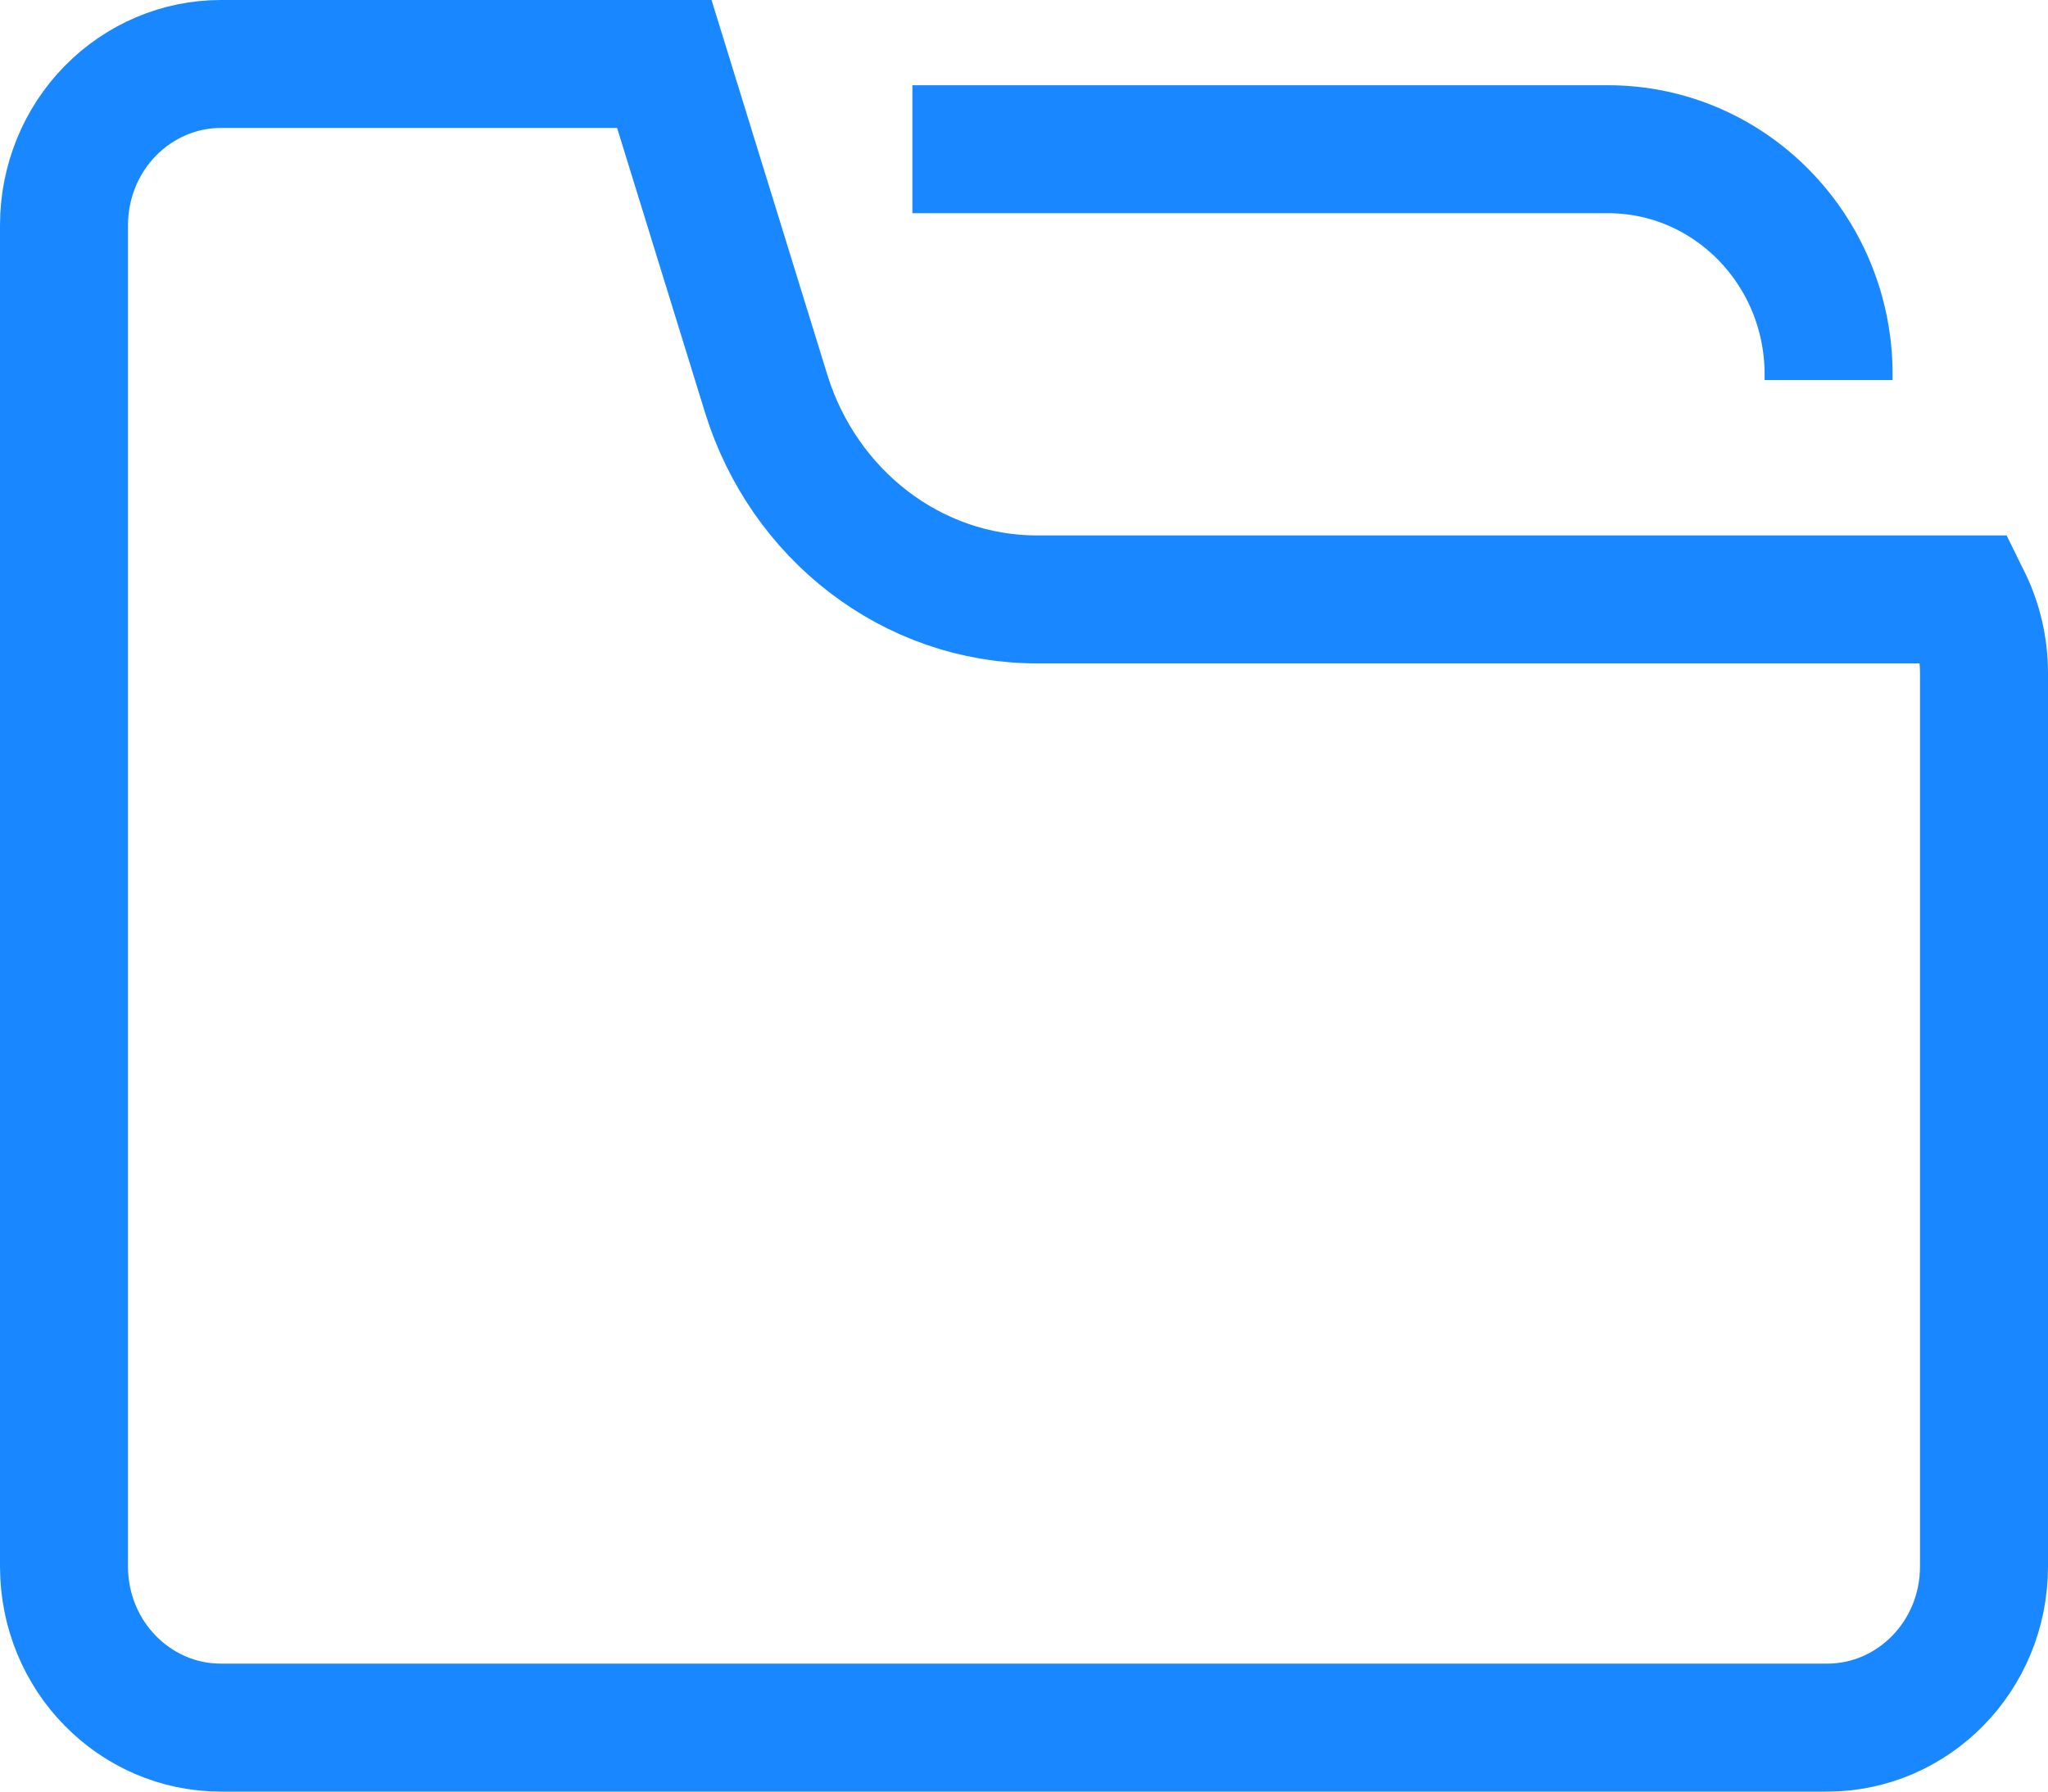 <svg width="16" height="14" viewBox="0 0 16 14" fill="none" xmlns="http://www.w3.org/2000/svg">
<path d="M5.986 3.077L5.986 3.077C6.278 4.02 7.123 4.684 8.103 4.684H15.366C15.453 4.86 15.5 5.057 15.5 5.259V12.24C15.5 12.946 14.942 13.5 14.276 13.5H1.724C1.058 13.5 0.5 12.946 0.5 12.24V12.226V12.211V12.197V12.182V12.168V12.153V12.138V12.123V12.108V12.093V12.078V12.063V12.048V12.033V12.017V12.002V11.987V11.971V11.955V11.94V11.924V11.908V11.892V11.877V11.861V11.845V11.828V11.812V11.796V11.78V11.763V11.747V11.73V11.714V11.697V11.68V11.664V11.647V11.63V11.613V11.596V11.579V11.562V11.545V11.527V11.51V11.493V11.475V11.458V11.44V11.423V11.405V11.387V11.37V11.352V11.334V11.316V11.298V11.28V11.262V11.244V11.226V11.207V11.189V11.171V11.152V11.134V11.115V11.097V11.078V11.059V11.04V11.022V11.003V10.984V10.965V10.946V10.927V10.908V10.889V10.869V10.85V10.831V10.812V10.792V10.773V10.753V10.734V10.714V10.694V10.675V10.655V10.635V10.615V10.595V10.576V10.556V10.536V10.516V10.495V10.475V10.455V10.435V10.415V10.394V10.374V10.354V10.333V10.313V10.292V10.272V10.251V10.23V10.21V10.189V10.168V10.147V10.127V10.106V10.085V10.064V10.043V10.022V10.001V9.98V9.958V9.937V9.916V9.895V9.873V9.852V9.831V9.809V9.788V9.766V9.745V9.723V9.702V9.68V9.659V9.637V9.615V9.593V9.572V9.55V9.528V9.506V9.484V9.462V9.44V9.418V9.396V9.374V9.352V9.33V9.308V9.286V9.264V9.242V9.219V9.197V9.175V9.152V9.13V9.108V9.085V9.063V9.04V9.018V8.996V8.973V8.95V8.928V8.905V8.883V8.86V8.837V8.815V8.792V8.769V8.747V8.724V8.701V8.678V8.655V8.633V8.61V8.587V8.564V8.541V8.518V8.495V8.472V8.449V8.426V8.403V8.38V8.357V8.334V8.311V8.288V8.264V8.241V8.218V8.195V8.172V8.149V8.125V8.102V8.079V8.056V8.032V8.009V7.986V7.962V7.939V7.916V7.892V7.869V7.846V7.822V7.799V7.776V7.752V7.729V7.705V7.682V7.658V7.635V7.612V7.588V7.565V7.541V7.518V7.494V7.471V7.447V7.424V7.4V7.377V7.353V7.33V7.306V7.283V7.259V7.235V7.212V7.188V7.165V7.141V7.118V7.094V7.071V7.047V7.024V7V6.976V6.953V6.929V6.906V6.882V6.859V6.835V6.812V6.788V6.765V6.741V6.717V6.694V6.67V6.647V6.623V6.6V6.576V6.553V6.529V6.506V6.482V6.459V6.435V6.412V6.388V6.365V6.342V6.318V6.295V6.271V6.248V6.224V6.201V6.178V6.154V6.131V6.108V6.084V6.061V6.038V6.014V5.991V5.968V5.944V5.921V5.898V5.875V5.851V5.828V5.805V5.782V5.759V5.736V5.712V5.689V5.666V5.643V5.62V5.597V5.574V5.551V5.528V5.505V5.482V5.459V5.436V5.413V5.39V5.367V5.345V5.322V5.299V5.276V5.253V5.231V5.208V5.185V5.163V5.14V5.117V5.095V5.072V5.05V5.027V5.004V4.982V4.96V4.937V4.915V4.892V4.87V4.848V4.825V4.803V4.781V4.758V4.736V4.714V4.692V4.67V4.648V4.626V4.604V4.582V4.56V4.538V4.516V4.494V4.472V4.45V4.428V4.407V4.385V4.363V4.341V4.32V4.298V4.277V4.255V4.234V4.212V4.191V4.169V4.148V4.127V4.105V4.084V4.063V4.042V4.02V3.999V3.978V3.957V3.936V3.915V3.894V3.873V3.853V3.832V3.811V3.79V3.77V3.749V3.728V3.708V3.687V3.667V3.646V3.626V3.606V3.585V3.565V3.545V3.525V3.505V3.484V3.464V3.444V3.424V3.405V3.385V3.365V3.345V3.325V3.306V3.286V3.266V3.247V3.227V3.208V3.188V3.169V3.15V3.131V3.111V3.092V3.073V3.054V3.035V3.016V2.997V2.978V2.96V2.941V2.922V2.903V2.885V2.866V2.848V2.829V2.811V2.793V2.774V2.756V2.738V2.72V2.702V2.684V2.666V2.648V2.63V2.613V2.595V2.577V2.56V2.542V2.525V2.507V2.49V2.473V2.455V2.438V2.421V2.404V2.387V2.37V2.353V2.336V2.32V2.303V2.286V2.27V2.253V2.237V2.22V2.204V2.188V2.172V2.156V2.139V2.124V2.108V2.092V2.076V2.06V2.045V2.029V2.013V1.998V1.983V1.967V1.952V1.937V1.922V1.907V1.892V1.877V1.862V1.847V1.833V1.818V1.803V1.789V1.774V1.76C0.5 1.423 0.631 1.101 0.862 0.866C1.093 0.631 1.403 0.5 1.724 0.5H5.19L5.986 3.077Z" stroke="#007AFF" stroke-opacity="0.9"/>
<path d="M7.128 1.166H12.562C13.514 1.166 14.286 1.954 14.286 2.926V2.97" stroke="#007AFF" stroke-opacity="0.9"/>
</svg>
